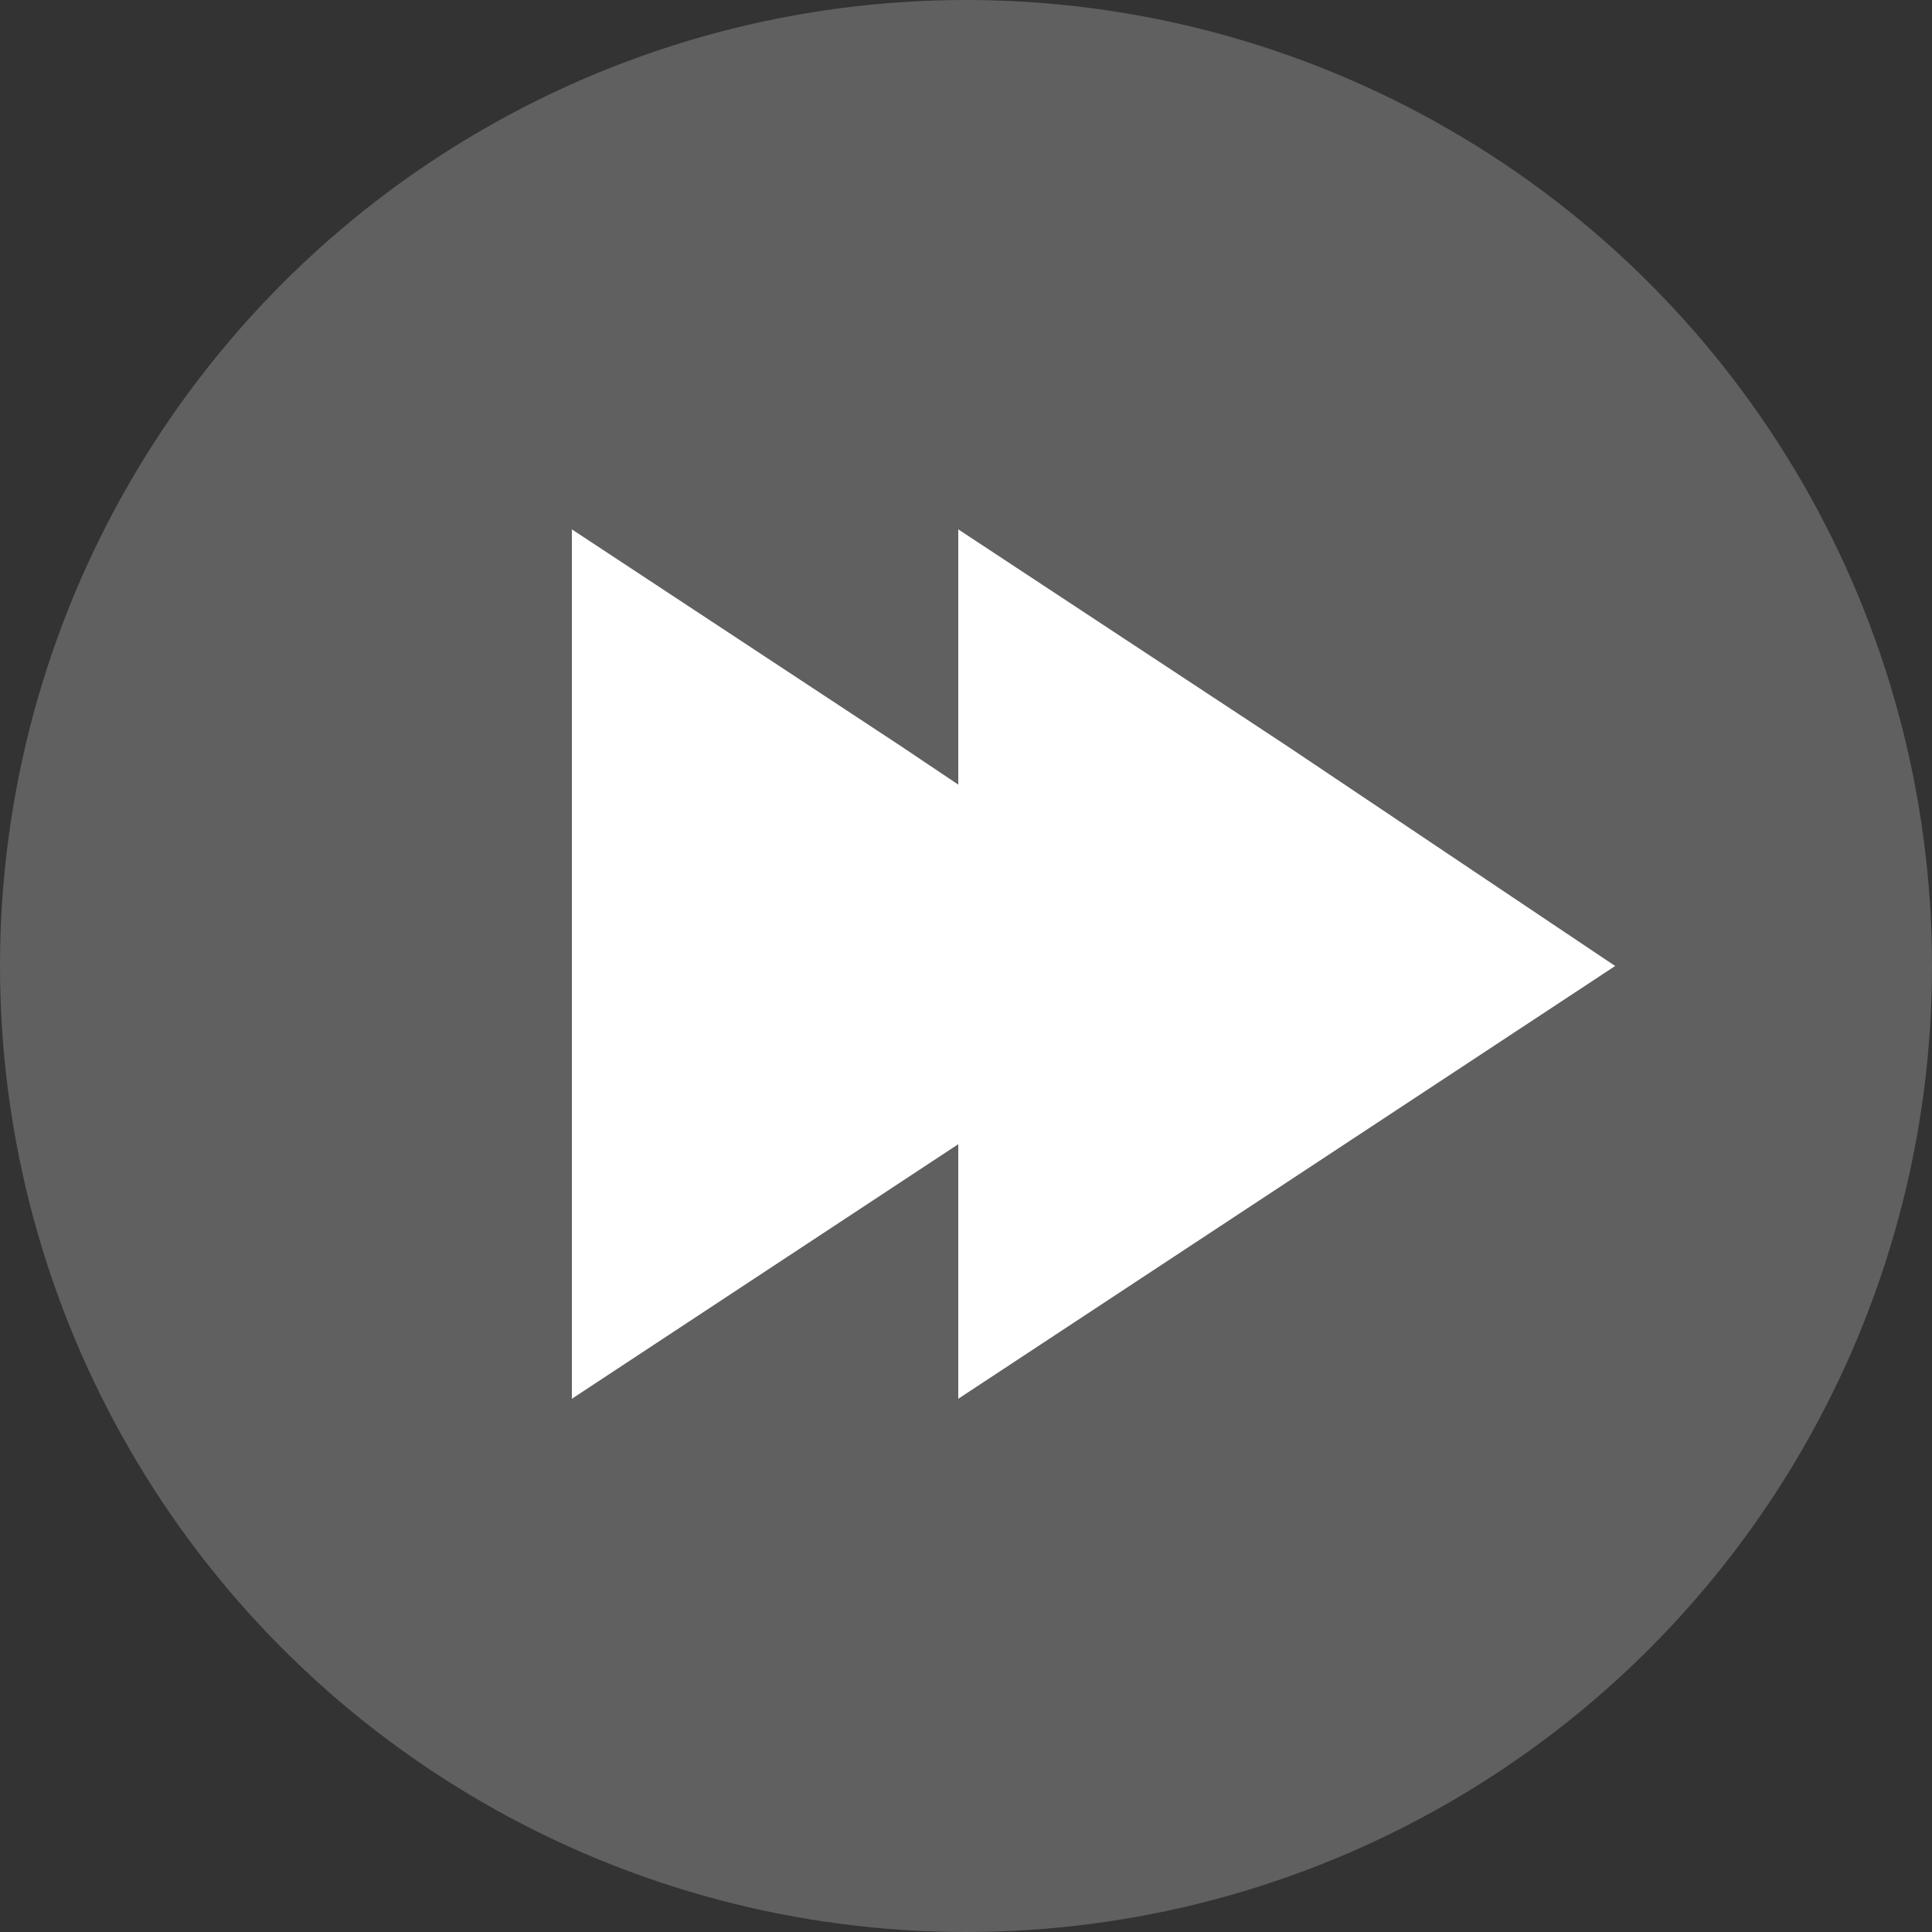 <?xml version="1.0" encoding="utf-8"?>
<!-- Generator: Adobe Illustrator 22.0.1, SVG Export Plug-In . SVG Version: 6.00 Build 0)  -->
<svg version="1.1" id="Capa_1" xmlns="http://www.w3.org/2000/svg" xmlns:xlink="http://www.w3.org/1999/xlink" x="0px" y="0px"
	 viewBox="0 0 50 50" style="enable-background:new 0 0 50 50;" xml:space="preserve">
<rect x="0" y="0" width="50" height="50" fill="#333333" stroke="none"/>
<style type="text/css">
	.st0{fill:#606060;}
	.st1{fill:#FFFFFF;}
</style>
<circle class="st0" cx="25" cy="25" r="25"/>
<polygon class="st1" points="31.8,25 23.3,30.6 14.8,36.2 14.8,25 14.8,13.7 23.3,19.3 "/>
<polygon class="st1" points="41.8,25 33.3,30.6 24.8,36.2 24.8,25 24.8,13.7 33.3,19.3 "/>
</svg>
